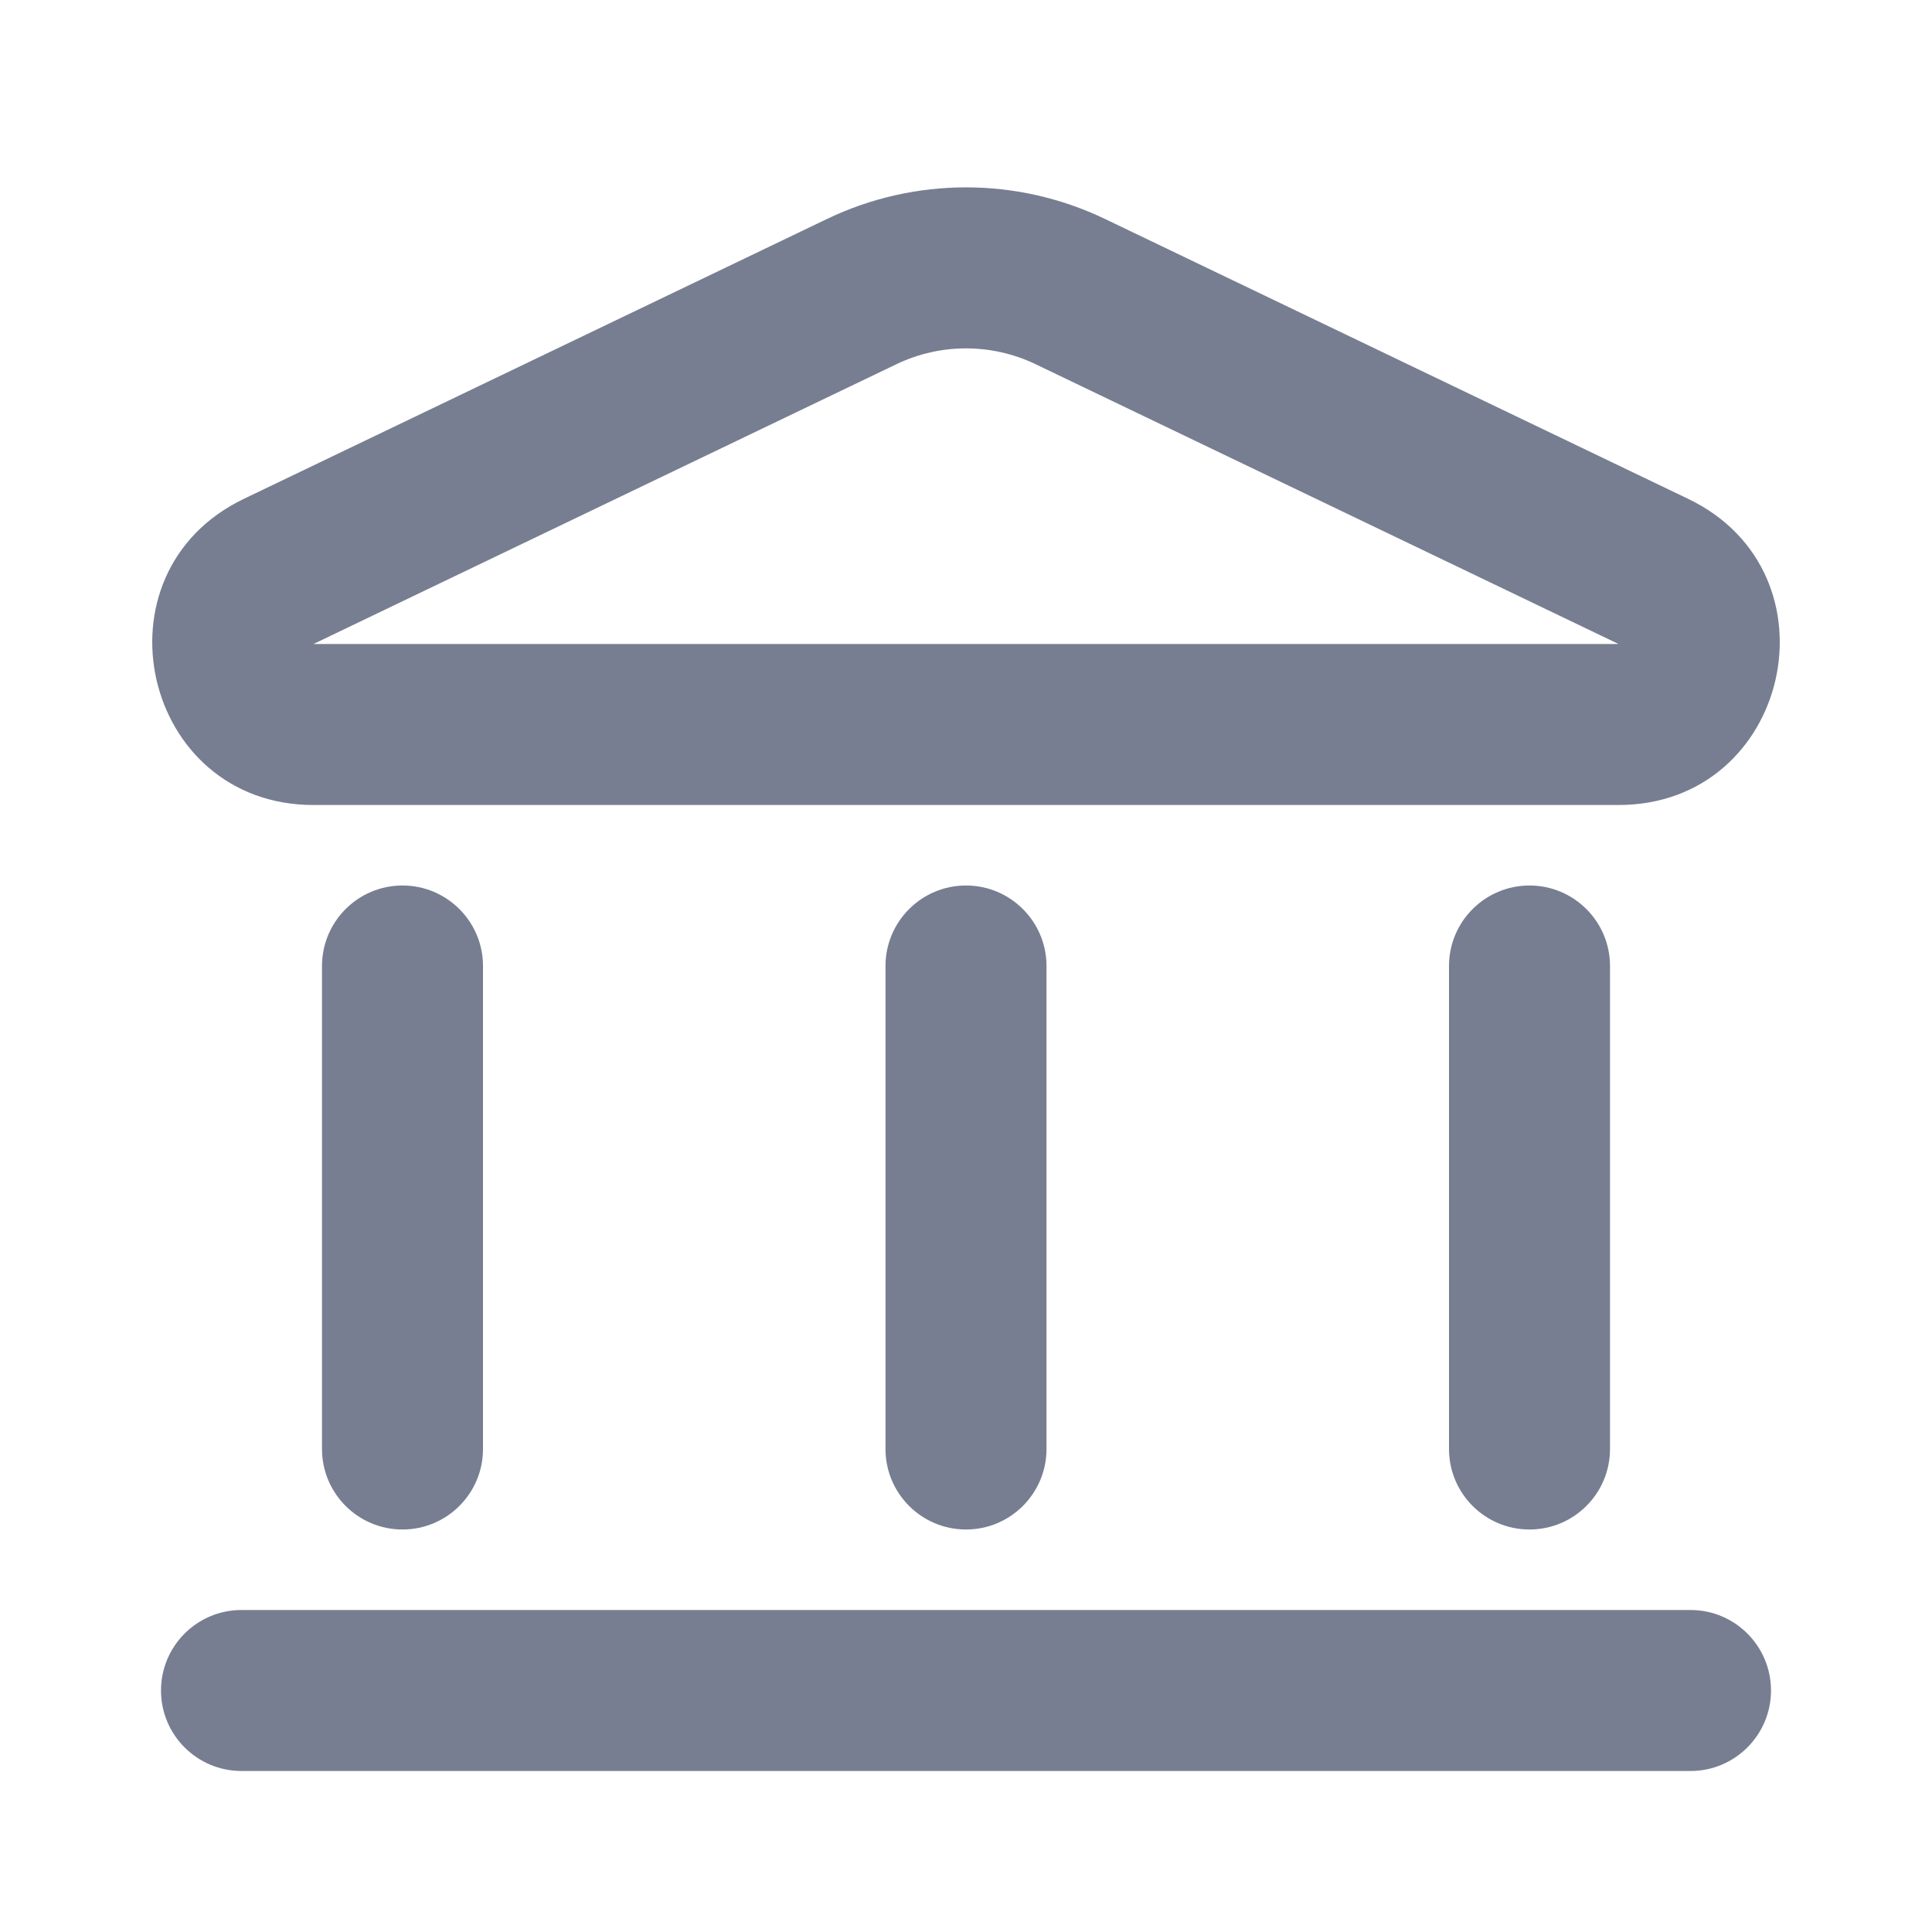 <svg width="24" height="24" viewBox="0 0 24 24" fill="none" xmlns="http://www.w3.org/2000/svg">
<path fill-rule="evenodd" clip-rule="evenodd" d="M12.866 4.525C12.318 4.262 11.682 4.262 11.134 4.525L3.894 8L3.029 6.197L10.269 2.722C11.363 2.196 12.637 2.196 13.731 2.722L20.971 6.197C22.89 7.118 22.234 10 20.106 10H3.894C1.766 10 1.11 7.118 3.029 6.197L3.894 8L20.106 8L12.866 4.525Z" fill="#777E91"/>
<path fill-rule="evenodd" clip-rule="evenodd" d="M12 11C12.552 11 13 11.448 13 12V18C13 18.552 12.552 19 12 19C11.448 19 11 18.552 11 18V12C11 11.448 11.448 11 12 11Z" fill="#777E91"/>
<path fill-rule="evenodd" clip-rule="evenodd" d="M5 11C5.552 11 6 11.448 6 12V18C6 18.552 5.552 19 5 19C4.448 19 4 18.552 4 18V12C4 11.448 4.448 11 5 11Z" fill="#777E91"/>
<path fill-rule="evenodd" clip-rule="evenodd" d="M19 11C19.552 11 20 11.448 20 12V18C20 18.552 19.552 19 19 19C18.448 19 18 18.552 18 18V12C18 11.448 18.448 11 19 11Z" fill="#777E91"/>
<path fill-rule="evenodd" clip-rule="evenodd" d="M2 21C2 20.448 2.448 20 3 20H21C21.552 20 22 20.448 22 21C22 21.552 21.552 22 21 22H3C2.448 22 2 21.552 2 21Z" fill="#777E91"/>
</svg>
